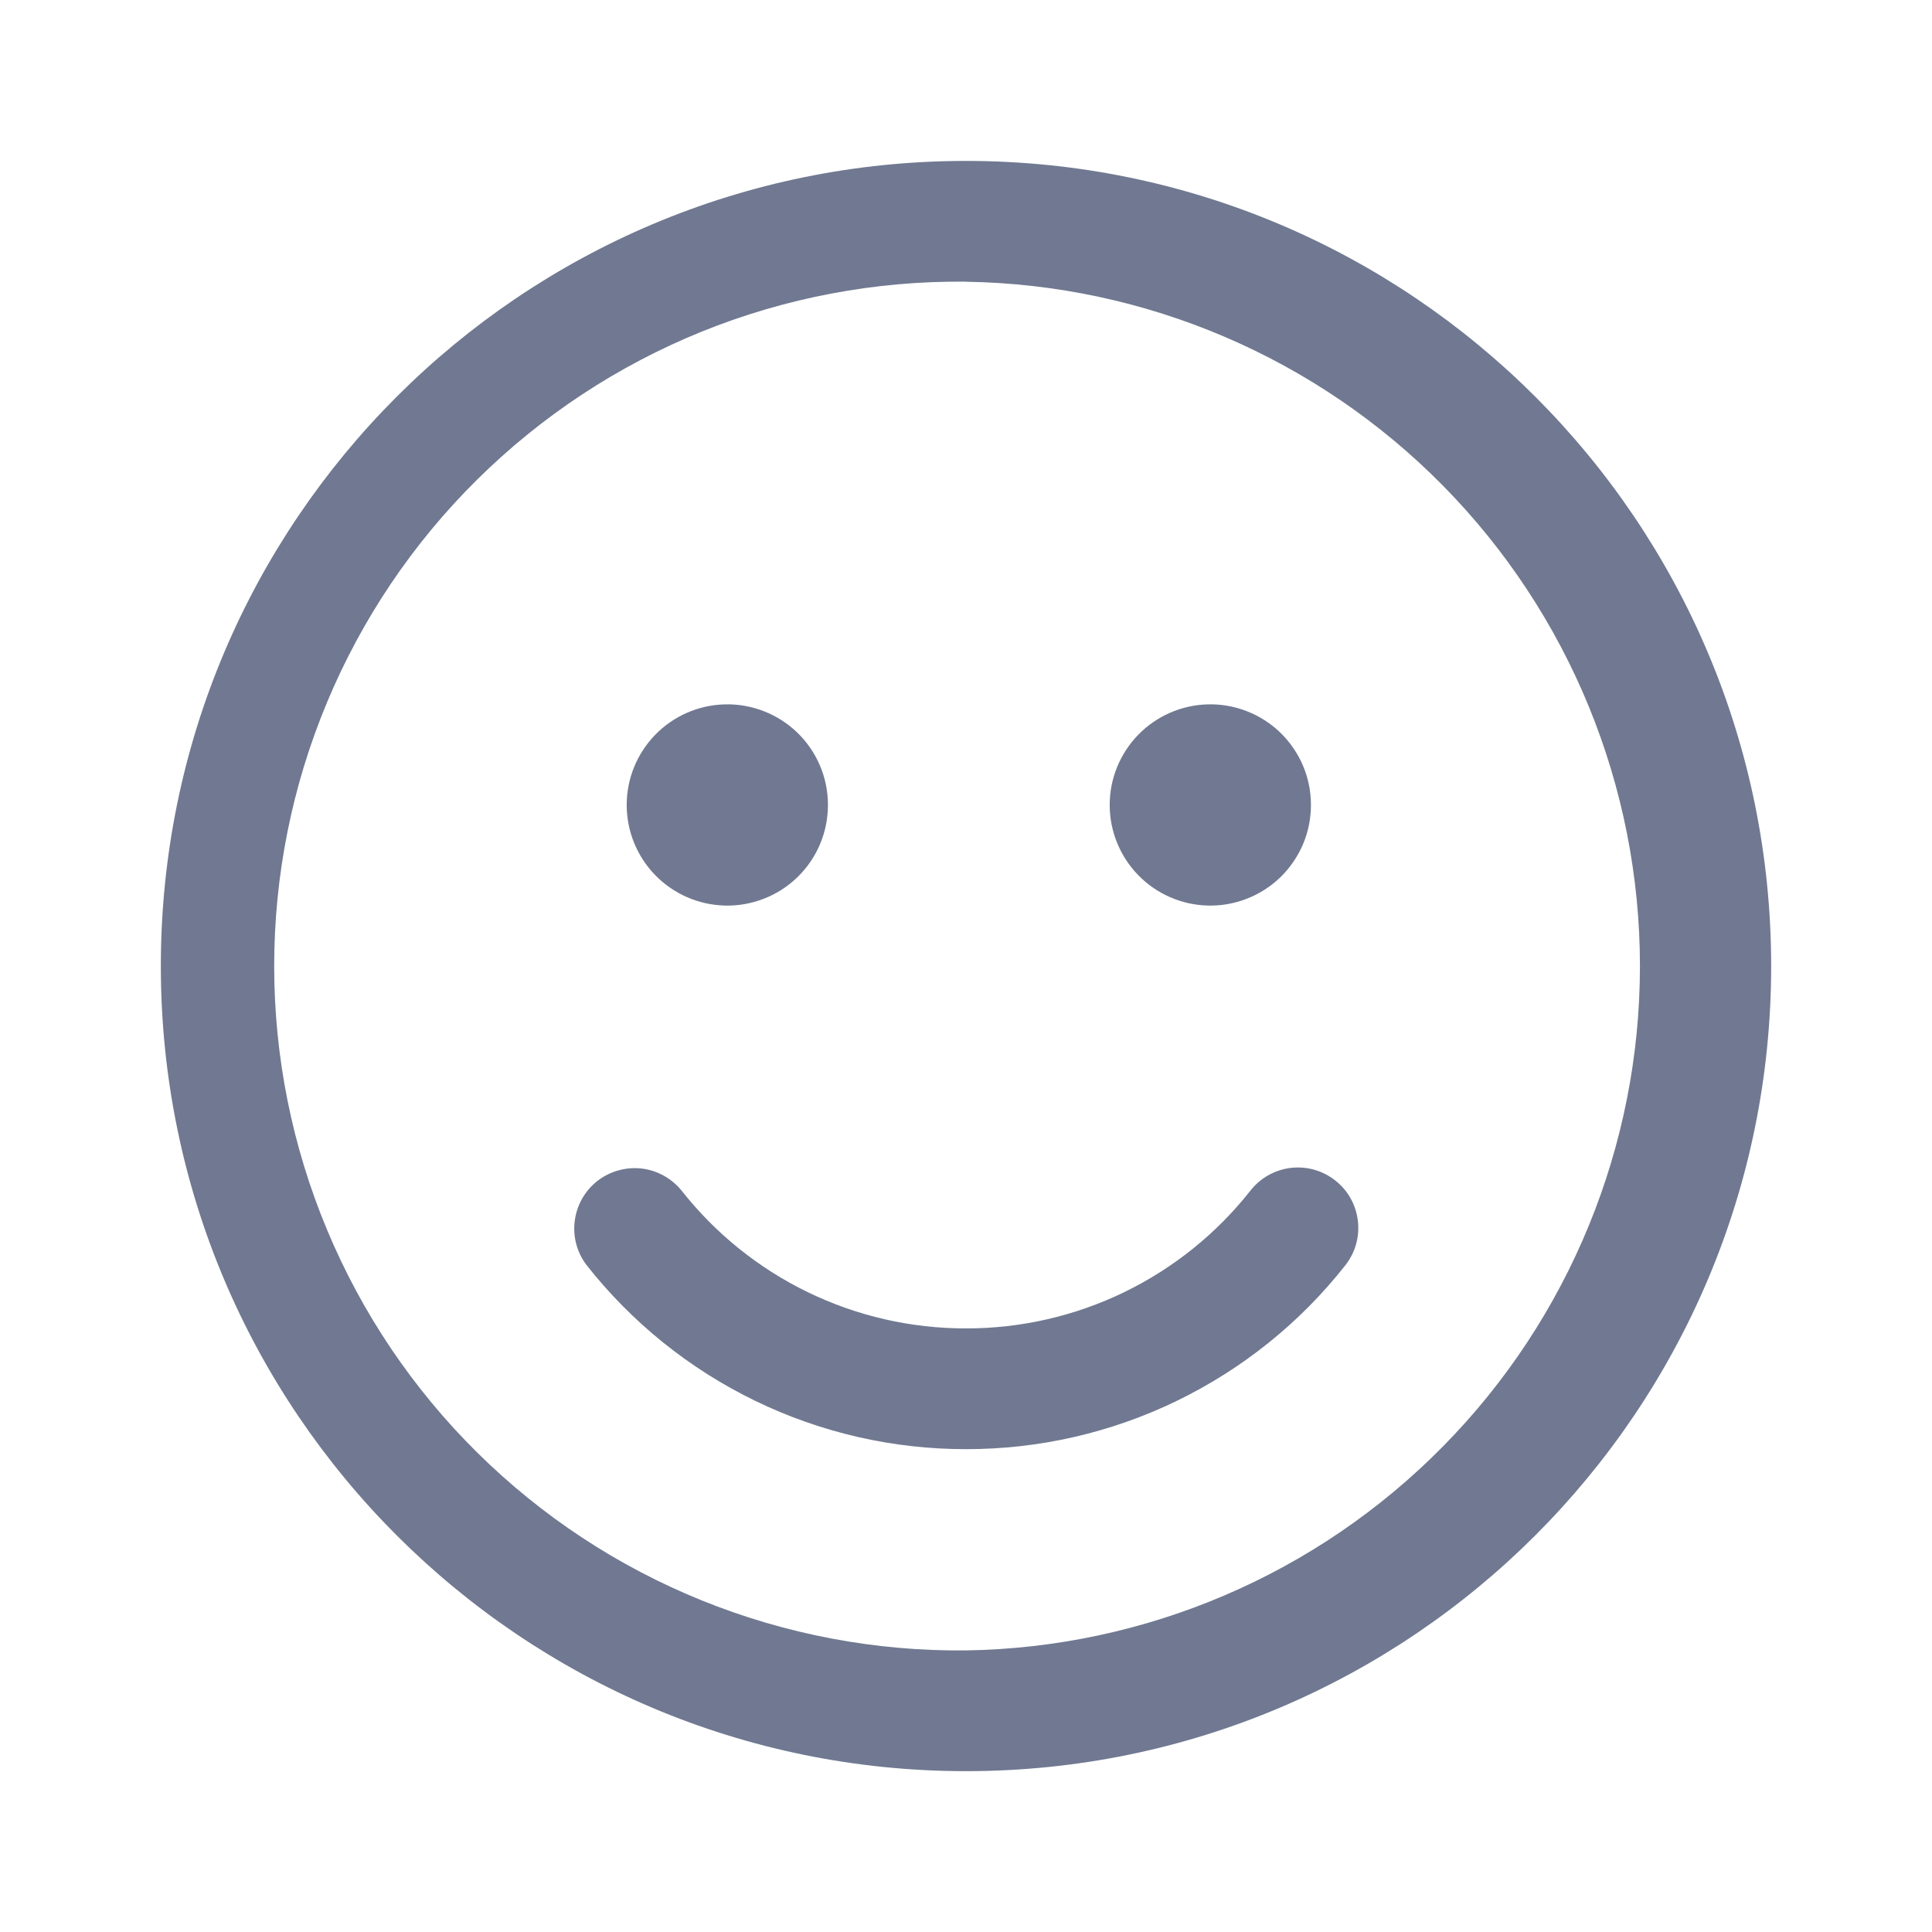 <svg xmlns="http://www.w3.org/2000/svg" width="24" height="24" viewBox="0 0 24 24" fill="none">
  <path d="M12 1.999C17.524 1.999 22.002 6.477 22.002 12.001C22.002 17.524 17.524 22.002 12 22.002C6.476 22.002 1.998 17.524 1.998 12.001C1.998 6.477 6.476 1.999 12 1.999ZM12 3.499C10.876 3.487 9.76 3.698 8.718 4.119C7.676 4.541 6.728 5.166 5.929 5.956C5.129 6.747 4.495 7.688 4.062 8.726C3.629 9.763 3.406 10.876 3.406 12.001C3.406 13.125 3.629 14.238 4.062 15.275C4.495 16.313 5.129 17.254 5.929 18.045C6.728 18.835 7.676 19.46 8.718 19.881C9.76 20.303 10.876 20.514 12 20.502C14.232 20.468 16.361 19.557 17.927 17.966C19.494 16.376 20.372 14.233 20.372 12.001C20.372 9.769 19.494 7.626 17.927 6.035C16.361 4.445 14.232 3.534 12 3.5V3.499ZM8.462 14.784C8.883 15.32 9.42 15.753 10.033 16.051C10.646 16.349 11.319 16.503 12 16.502C12.681 16.503 13.352 16.349 13.965 16.052C14.577 15.755 15.114 15.323 15.535 14.788C15.658 14.632 15.839 14.531 16.036 14.508C16.234 14.485 16.432 14.541 16.588 14.665C16.745 14.788 16.845 14.968 16.868 15.166C16.892 15.363 16.835 15.562 16.712 15.718C16.151 16.431 15.435 17.006 14.619 17.402C13.803 17.798 12.907 18.003 12 18.002C11.092 18.003 10.195 17.797 9.378 17.4C8.561 17.003 7.845 16.426 7.284 15.712C7.166 15.555 7.114 15.359 7.14 15.165C7.165 14.97 7.265 14.793 7.419 14.672C7.573 14.551 7.769 14.495 7.963 14.515C8.158 14.536 8.337 14.633 8.462 14.784ZM9 8.75C9.167 8.745 9.333 8.774 9.489 8.835C9.645 8.895 9.787 8.987 9.907 9.103C10.027 9.22 10.122 9.359 10.187 9.513C10.252 9.667 10.285 9.832 10.285 9.999C10.285 10.167 10.252 10.332 10.187 10.486C10.122 10.64 10.027 10.779 9.907 10.896C9.787 11.012 9.645 11.104 9.489 11.164C9.333 11.225 9.167 11.254 9 11.249C8.675 11.24 8.366 11.104 8.139 10.871C7.912 10.637 7.785 10.325 7.785 9.999C7.785 9.674 7.912 9.362 8.139 9.128C8.366 8.895 8.675 8.759 9 8.75ZM15 8.75C15.167 8.745 15.333 8.774 15.489 8.835C15.645 8.895 15.787 8.987 15.907 9.103C16.026 9.22 16.122 9.359 16.187 9.513C16.252 9.667 16.285 9.832 16.285 9.999C16.285 10.167 16.252 10.332 16.187 10.486C16.122 10.64 16.026 10.779 15.907 10.896C15.787 11.012 15.645 11.104 15.489 11.164C15.333 11.225 15.167 11.254 15 11.249C14.675 11.24 14.366 11.104 14.139 10.871C13.912 10.637 13.785 10.325 13.785 9.999C13.785 9.674 13.912 9.362 14.139 9.128C14.366 8.895 14.675 8.759 15 8.75Z" fill="#707991"/>
</svg>